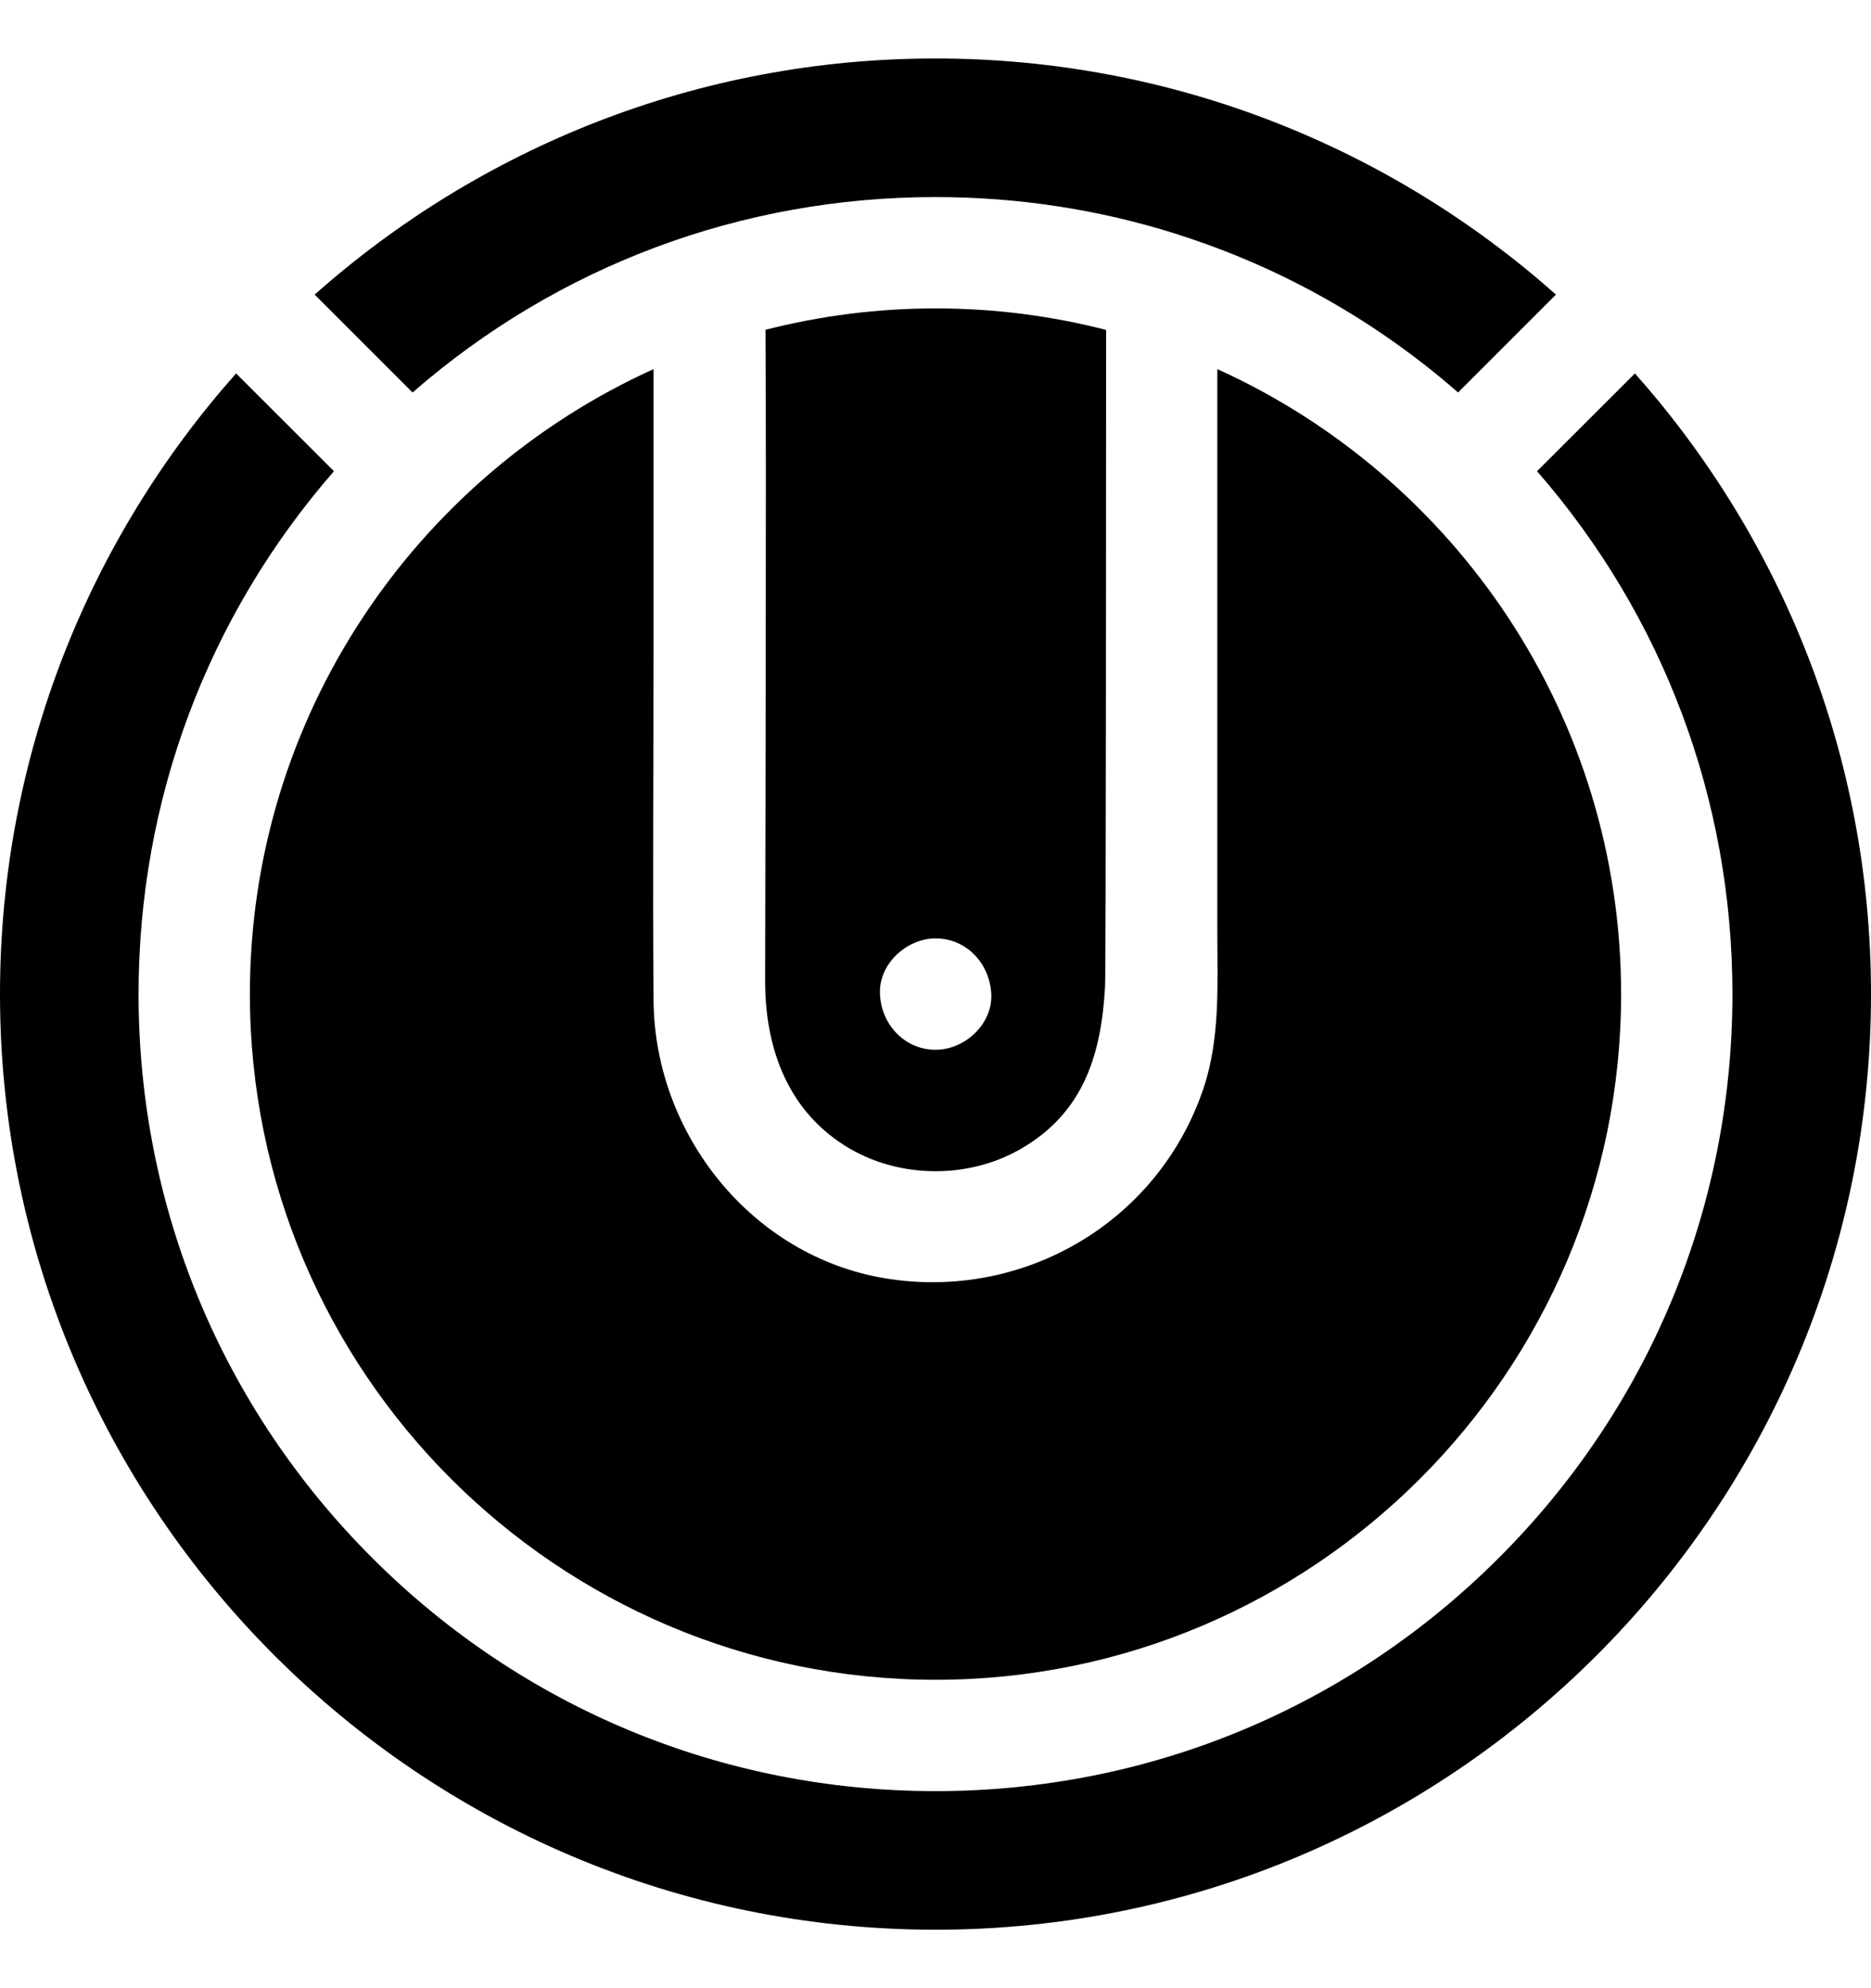 <svg width="16" height="17" viewBox="0 0 16 17" xmlns="http://www.w3.org/2000/svg">
<g clip-path="url(#clip0_521_19188)">
<path d="M2.691 2.519L3.528 3.356C4.768 2.275 6.338 1.685 7.999 1.685C8.707 1.685 9.399 1.792 10.055 1.999C10.068 2.003 10.079 2.006 10.091 2.011C10.961 2.29 11.768 2.744 12.469 3.356L13.306 2.519C11.893 1.264 10.033 0.5 7.999 0.5C5.964 0.5 4.105 1.264 2.691 2.519Z"/>
<path d="M13.981 3.193L13.144 4.029C14.225 5.269 14.815 6.839 14.815 8.5C14.815 10.32 14.106 12.032 12.819 13.319C11.532 14.606 9.82 15.315 8 15.315C6.18 15.315 4.468 14.606 3.181 13.319C1.894 12.032 1.185 10.32 1.185 8.5C1.185 6.839 1.775 5.269 2.856 4.029L2.019 3.193C0.764 4.606 0 6.465 0 8.5C0 12.911 3.589 16.5 8 16.5C12.411 16.5 16 12.911 16 8.5C16 6.465 15.236 4.606 13.981 3.193Z"/>
<path d="M8.001 2.637C7.499 2.637 7.011 2.701 6.546 2.82C6.555 3.838 6.543 8.191 6.543 8.389C6.543 8.969 6.741 9.515 7.268 9.822C7.706 10.076 8.279 10.079 8.72 9.829C9.278 9.513 9.418 8.998 9.45 8.437C9.458 8.313 9.459 3.66 9.459 2.821C8.993 2.701 8.504 2.637 8.001 2.637ZM8.001 8.976C7.734 8.976 7.536 8.758 7.525 8.5C7.513 8.243 7.752 8.024 8.001 8.024C8.268 8.024 8.465 8.242 8.477 8.5C8.489 8.757 8.25 8.976 8.001 8.976Z"/>
<path d="M5.589 3.156C3.555 4.077 2.137 6.126 2.137 8.5C2.137 11.733 4.767 14.363 8 14.363C11.232 14.363 13.863 11.733 13.863 8.5C13.863 6.126 12.444 4.077 10.41 3.156V6.031V7.962C10.41 8.411 10.437 8.87 10.293 9.302C9.91 10.448 8.753 11.126 7.568 10.93C6.428 10.741 5.6 9.698 5.589 8.56C5.58 7.533 5.589 6.506 5.589 5.48C5.589 4.705 5.589 3.93 5.589 3.156Z"/>
</g>
<defs>
<clipPath id="clip0_521_19188">
<rect width="16" height="16" fill="white" transform="translate(0 0.5)"/>
</clipPath>
</defs>
</svg>
